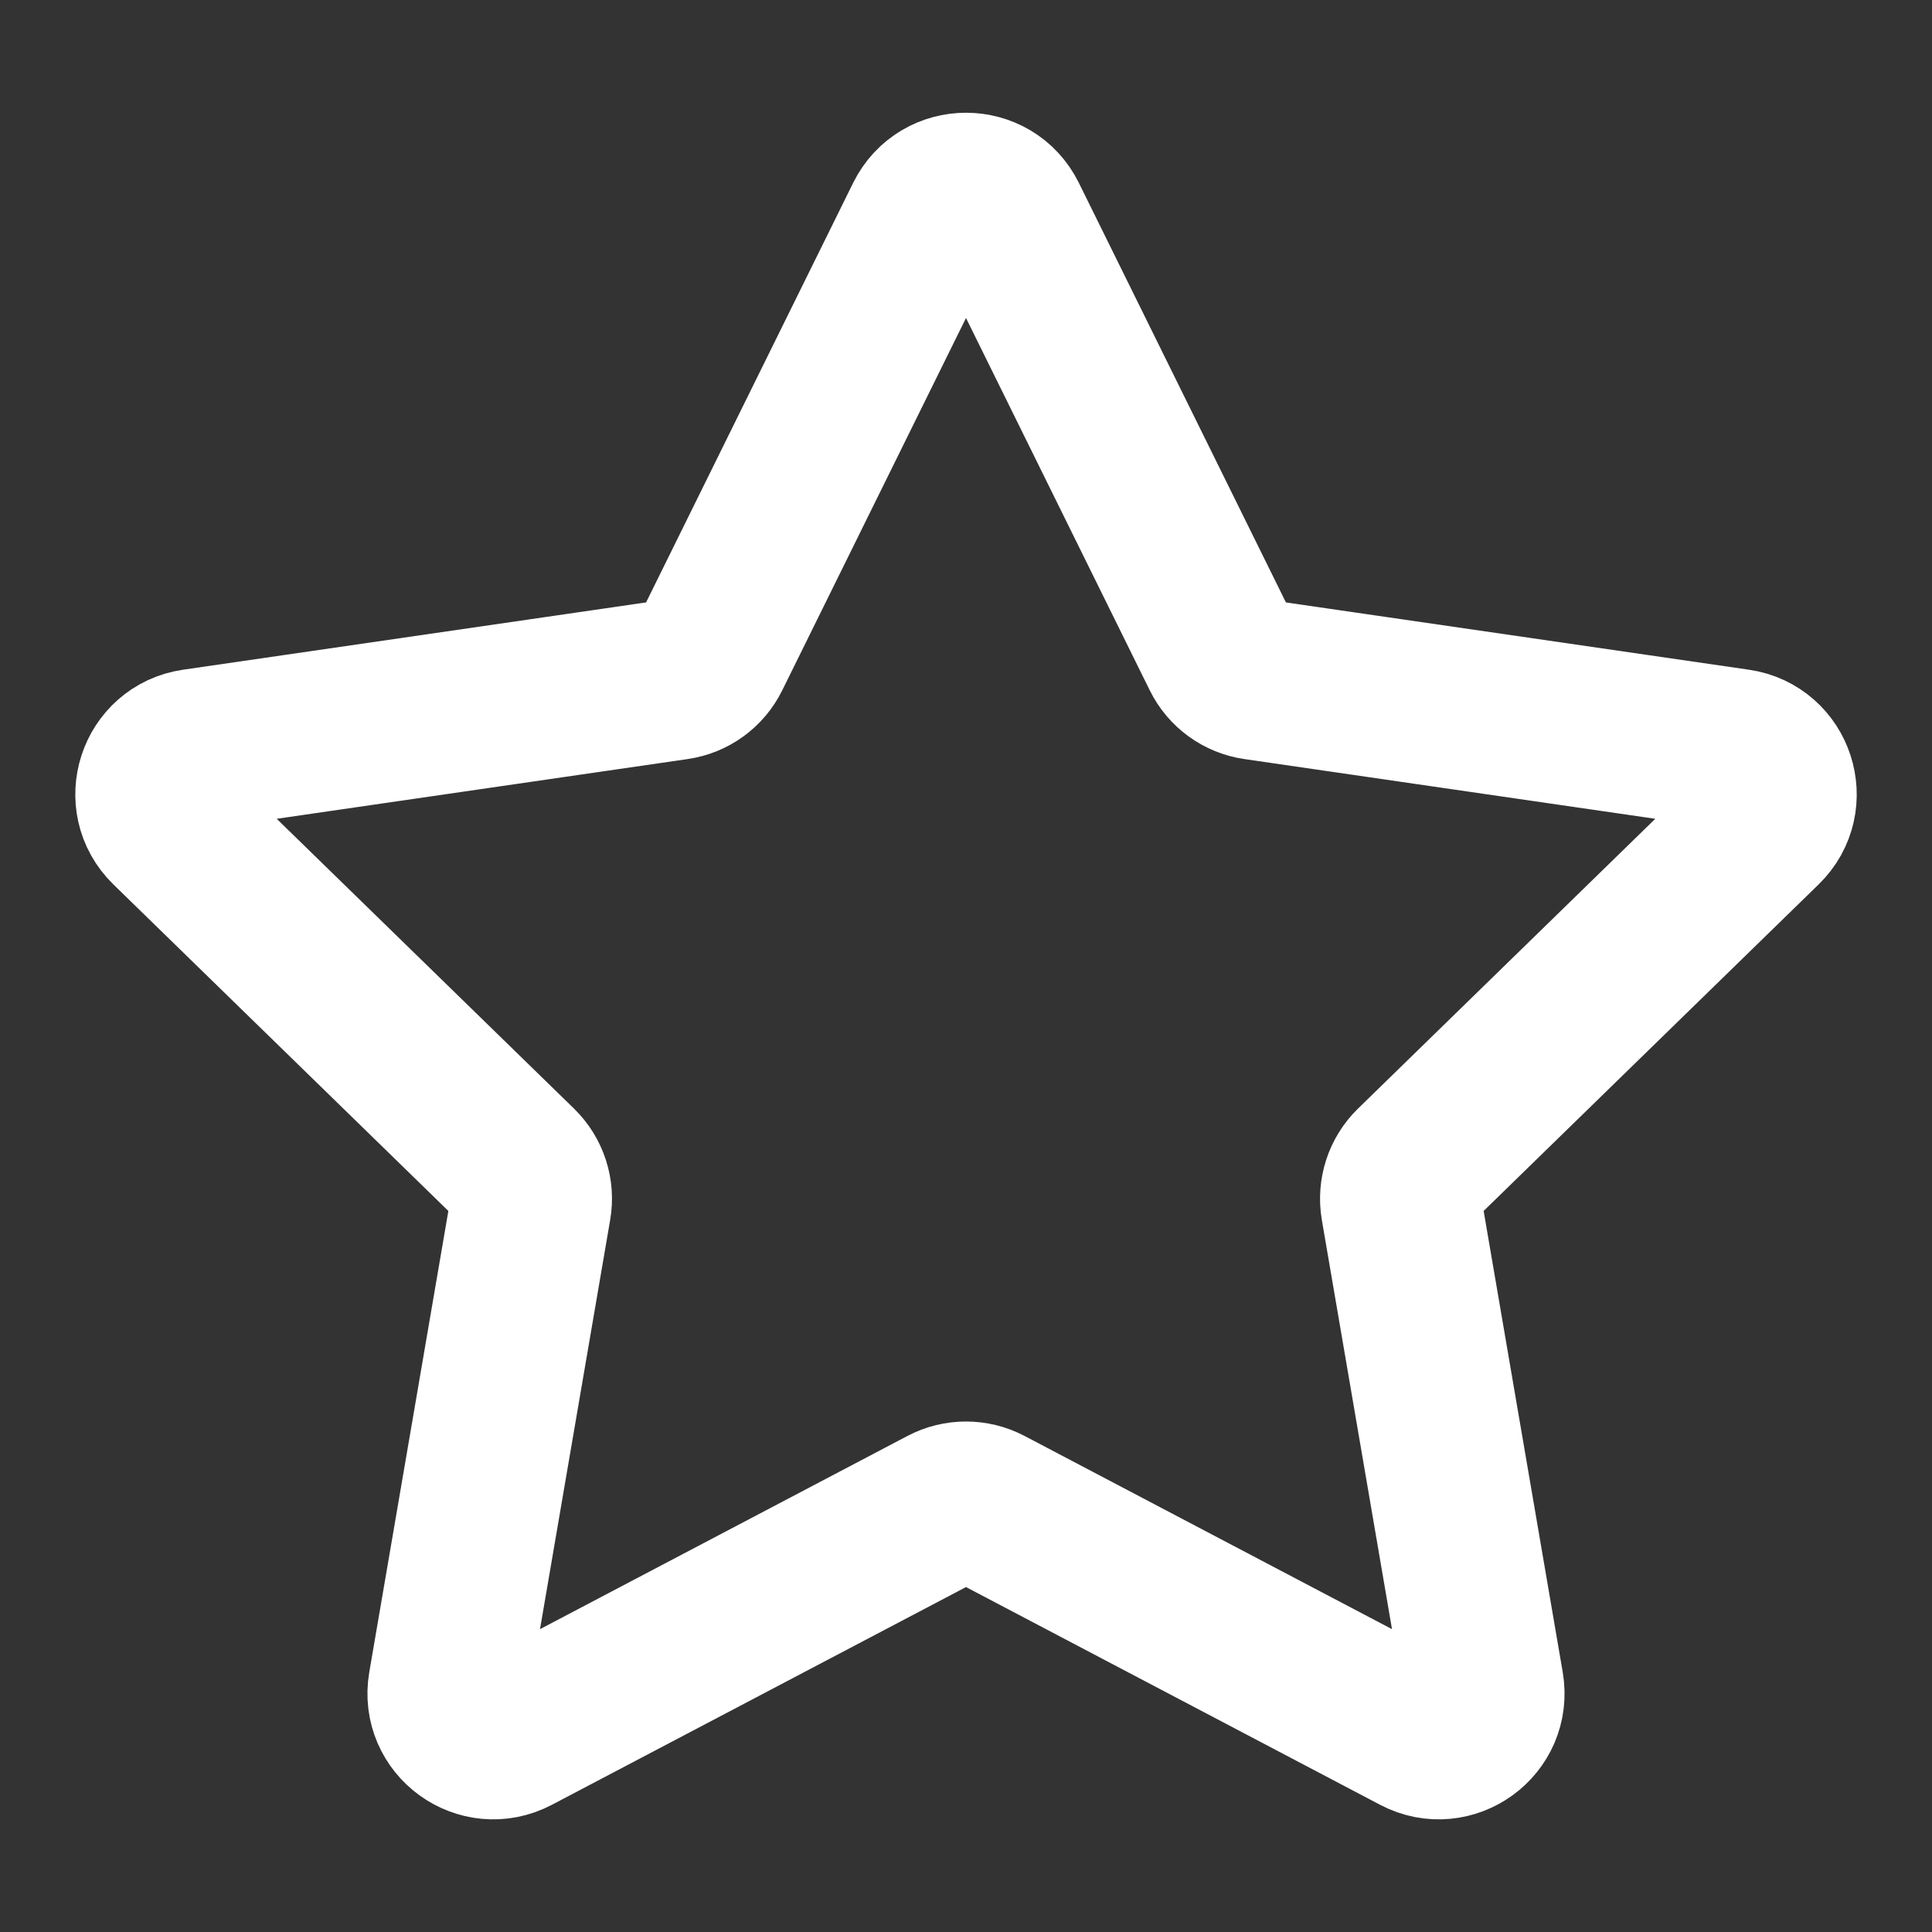 <svg width="24" height="24" viewBox="0 0 24 24" fill="none" xmlns="http://www.w3.org/2000/svg">
<rect x="0" y="0" width="24" height="24" fill="#333333" stroke="none"/>
<path d="M11.495 2.714C11.702 2.296 12.299 2.296 12.505 2.714L15.179 8.132C15.261 8.299 15.42 8.414 15.603 8.44L21.582 9.309C22.044 9.376 22.229 9.944 21.894 10.27L17.568 14.487C17.435 14.617 17.375 14.803 17.406 14.986L18.427 20.941C18.506 21.401 18.023 21.752 17.61 21.535L12.262 18.723C12.098 18.637 11.902 18.637 11.738 18.723L6.39 21.535C5.977 21.752 5.494 21.401 5.573 20.941L6.594 14.986C6.626 14.803 6.565 14.617 6.432 14.487L2.106 10.27C1.772 9.944 1.956 9.376 2.418 9.309L8.397 8.44C8.581 8.414 8.739 8.299 8.821 8.132L11.495 2.714Z" stroke="white" stroke-width="2" stroke-linejoin="round"/>
</svg>

